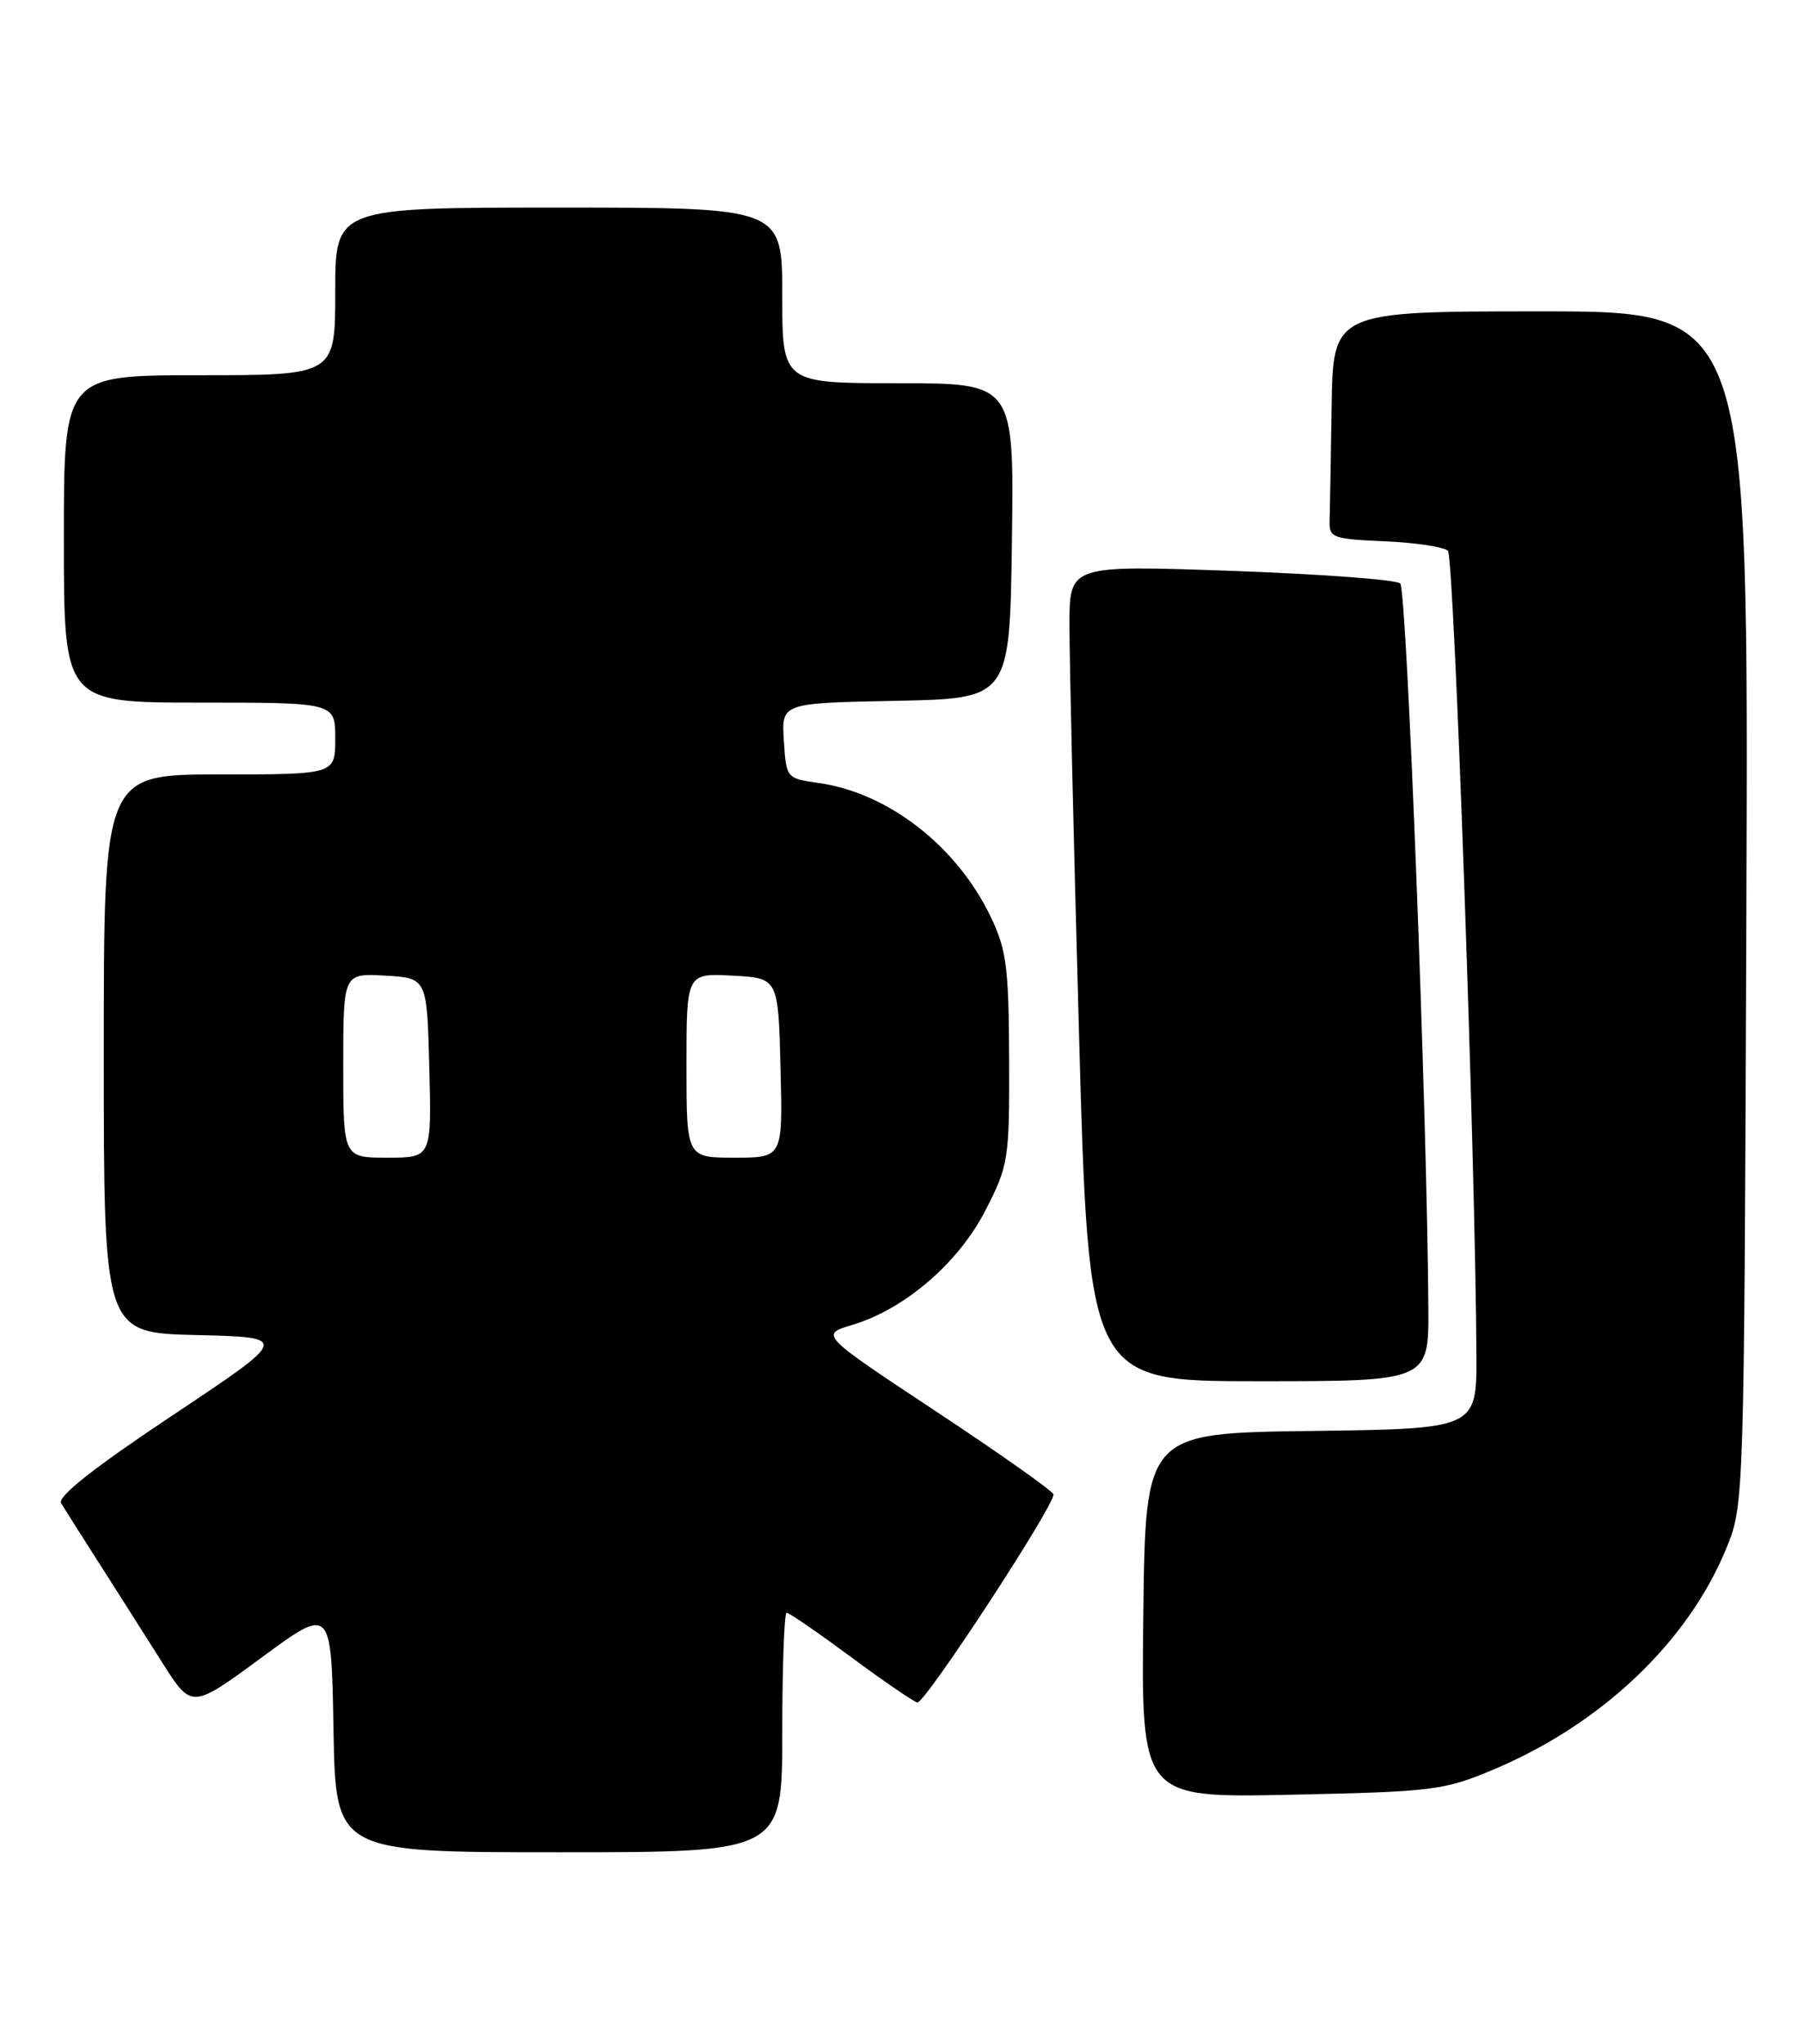 <?xml version="1.0" encoding="UTF-8" standalone="no"?>
<!DOCTYPE svg PUBLIC "-//W3C//DTD SVG 1.1//EN" "http://www.w3.org/Graphics/SVG/1.1/DTD/svg11.dtd" >
<svg xmlns="http://www.w3.org/2000/svg" xmlns:xlink="http://www.w3.org/1999/xlink" version="1.1" viewBox="0 0 226 256">
 <g >
 <path fill="currentColor"
d=" M 98.00 217.00 C 98.00 208.75 98.25 202.00 98.55 202.00 C 98.86 202.00 102.45 204.47 106.54 207.49 C 110.62 210.52 114.40 213.10 114.92 213.24 C 115.81 213.48 132.03 188.69 131.98 187.18 C 131.96 186.80 125.38 182.15 117.34 176.83 C 102.72 167.16 102.72 167.16 106.76 165.95 C 113.35 163.98 120.09 158.18 123.47 151.57 C 126.36 145.92 126.46 145.24 126.42 132.60 C 126.37 121.06 126.09 118.94 124.08 114.76 C 119.81 105.92 111.22 99.27 102.50 98.06 C 98.53 97.50 98.50 97.46 98.20 92.78 C 97.89 88.06 97.89 88.06 112.20 87.78 C 126.50 87.50 126.50 87.50 126.77 67.75 C 127.04 48.00 127.04 48.00 112.52 48.00 C 98.00 48.00 98.00 48.00 98.00 37.00 C 98.00 26.00 98.00 26.00 70.00 26.00 C 42.00 26.00 42.00 26.00 42.00 36.50 C 42.00 47.00 42.00 47.00 25.00 47.00 C 8.00 47.00 8.00 47.00 8.00 67.50 C 8.00 88.00 8.00 88.00 25.00 88.00 C 42.00 88.00 42.00 88.00 42.00 92.50 C 42.00 97.00 42.00 97.00 27.50 97.00 C 13.00 97.00 13.00 97.00 13.00 131.97 C 13.00 166.94 13.00 166.94 24.64 167.22 C 36.29 167.50 36.29 167.50 21.60 177.28 C 11.74 183.85 7.16 187.46 7.66 188.28 C 8.06 188.95 10.26 192.43 12.55 196.00 C 14.83 199.57 18.34 205.10 20.35 208.28 C 24.01 214.05 24.01 214.05 32.76 207.62 C 41.50 201.18 41.50 201.18 41.78 216.59 C 42.05 232.00 42.05 232.00 70.03 232.00 C 98.00 232.00 98.00 232.00 98.00 217.00 Z  M 187.00 221.68 C 200.55 216.01 211.41 205.73 216.24 194.00 C 218.50 188.50 218.50 188.50 218.78 113.75 C 219.06 39.00 219.06 39.00 193.03 39.00 C 167.00 39.00 167.00 39.00 166.82 51.00 C 166.72 57.60 166.61 64.01 166.57 65.25 C 166.50 67.35 166.97 67.52 173.50 67.80 C 177.35 67.97 180.90 68.50 181.39 68.99 C 182.17 69.77 184.84 145.19 184.96 169.73 C 185.00 178.96 185.00 178.96 164.25 179.23 C 143.50 179.50 143.50 179.50 143.23 202.34 C 142.96 225.19 142.96 225.19 161.73 224.79 C 179.44 224.42 180.87 224.25 187.00 221.68 Z  M 178.94 163.75 C 178.79 139.62 176.24 73.84 175.42 73.08 C 174.91 72.60 165.39 71.90 154.25 71.50 C 134.00 70.79 134.00 70.79 133.98 78.15 C 133.96 82.19 134.50 105.19 135.17 129.25 C 136.38 173.00 136.38 173.00 157.69 173.00 C 179.00 173.00 179.00 173.00 178.94 163.75 Z  M 43.00 133.45 C 43.00 121.90 43.00 121.90 48.25 122.20 C 53.50 122.50 53.50 122.50 53.78 133.75 C 54.07 145.00 54.07 145.00 48.53 145.00 C 43.00 145.00 43.00 145.00 43.00 133.45 Z  M 86.00 133.45 C 86.00 121.90 86.00 121.90 91.75 122.20 C 97.50 122.50 97.50 122.50 97.78 133.75 C 98.07 145.00 98.07 145.00 92.03 145.00 C 86.00 145.00 86.00 145.00 86.00 133.45 Z "/>
</g>
</svg>